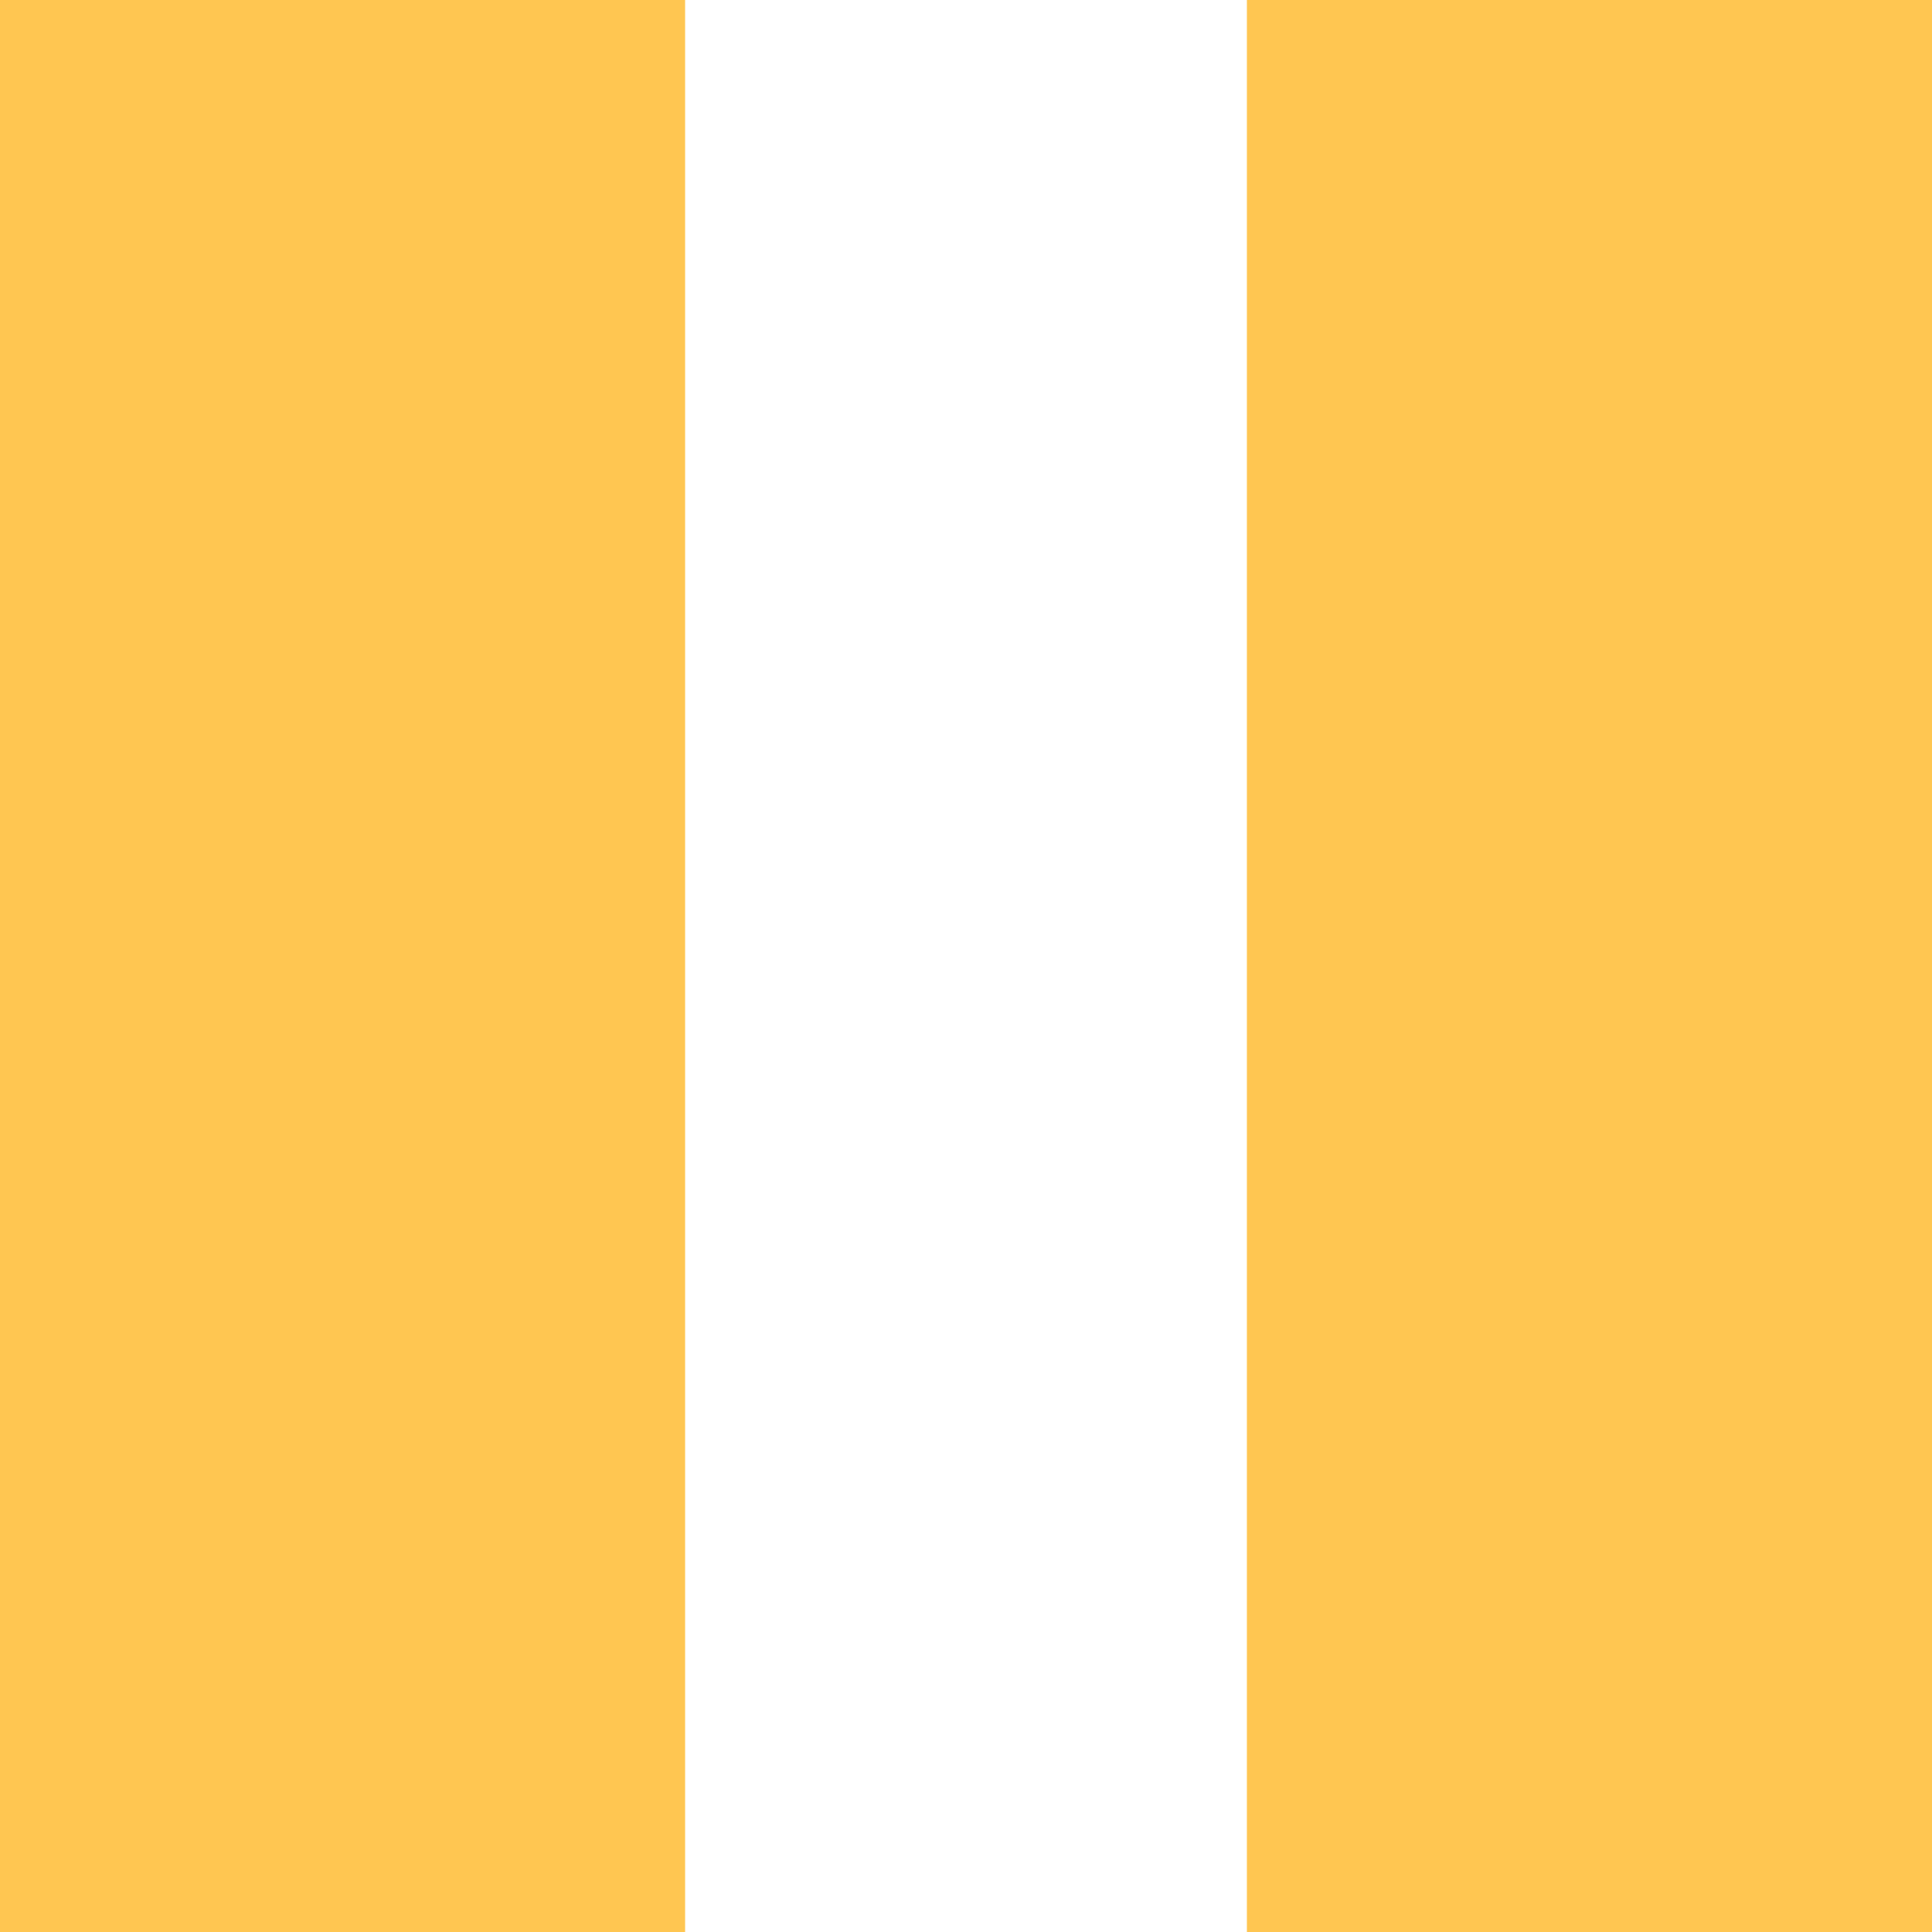 <?xml version="1.0" encoding="UTF-8"?>
<svg width="282px" height="282px" viewBox="0 0 282 282" version="1.1" xmlns="http://www.w3.org/2000/svg" xmlns:xlink="http://www.w3.org/1999/xlink">
    <defs>
        <path d="M159,59 L159,341 L59,341 L59,59 L159,59 Z M341,59 L341,341 L241,341 L241,59 L341,59 Z" id="path-1"></path>
    </defs>
    <g id="Icons" stroke="none" stroke-width="1" fill="none" fill-rule="evenodd">
        <g id="Icon-/-Pause-Copy" transform="translate(-59, -59)">
            <mask id="mask-2" fill="white">
                <use xlink:href="#path-1"></use>
            </mask>
            <use id="Combined-Shape" fill="#FFC651" xlink:href="#path-1"></use>
        </g>
    </g>
</svg>